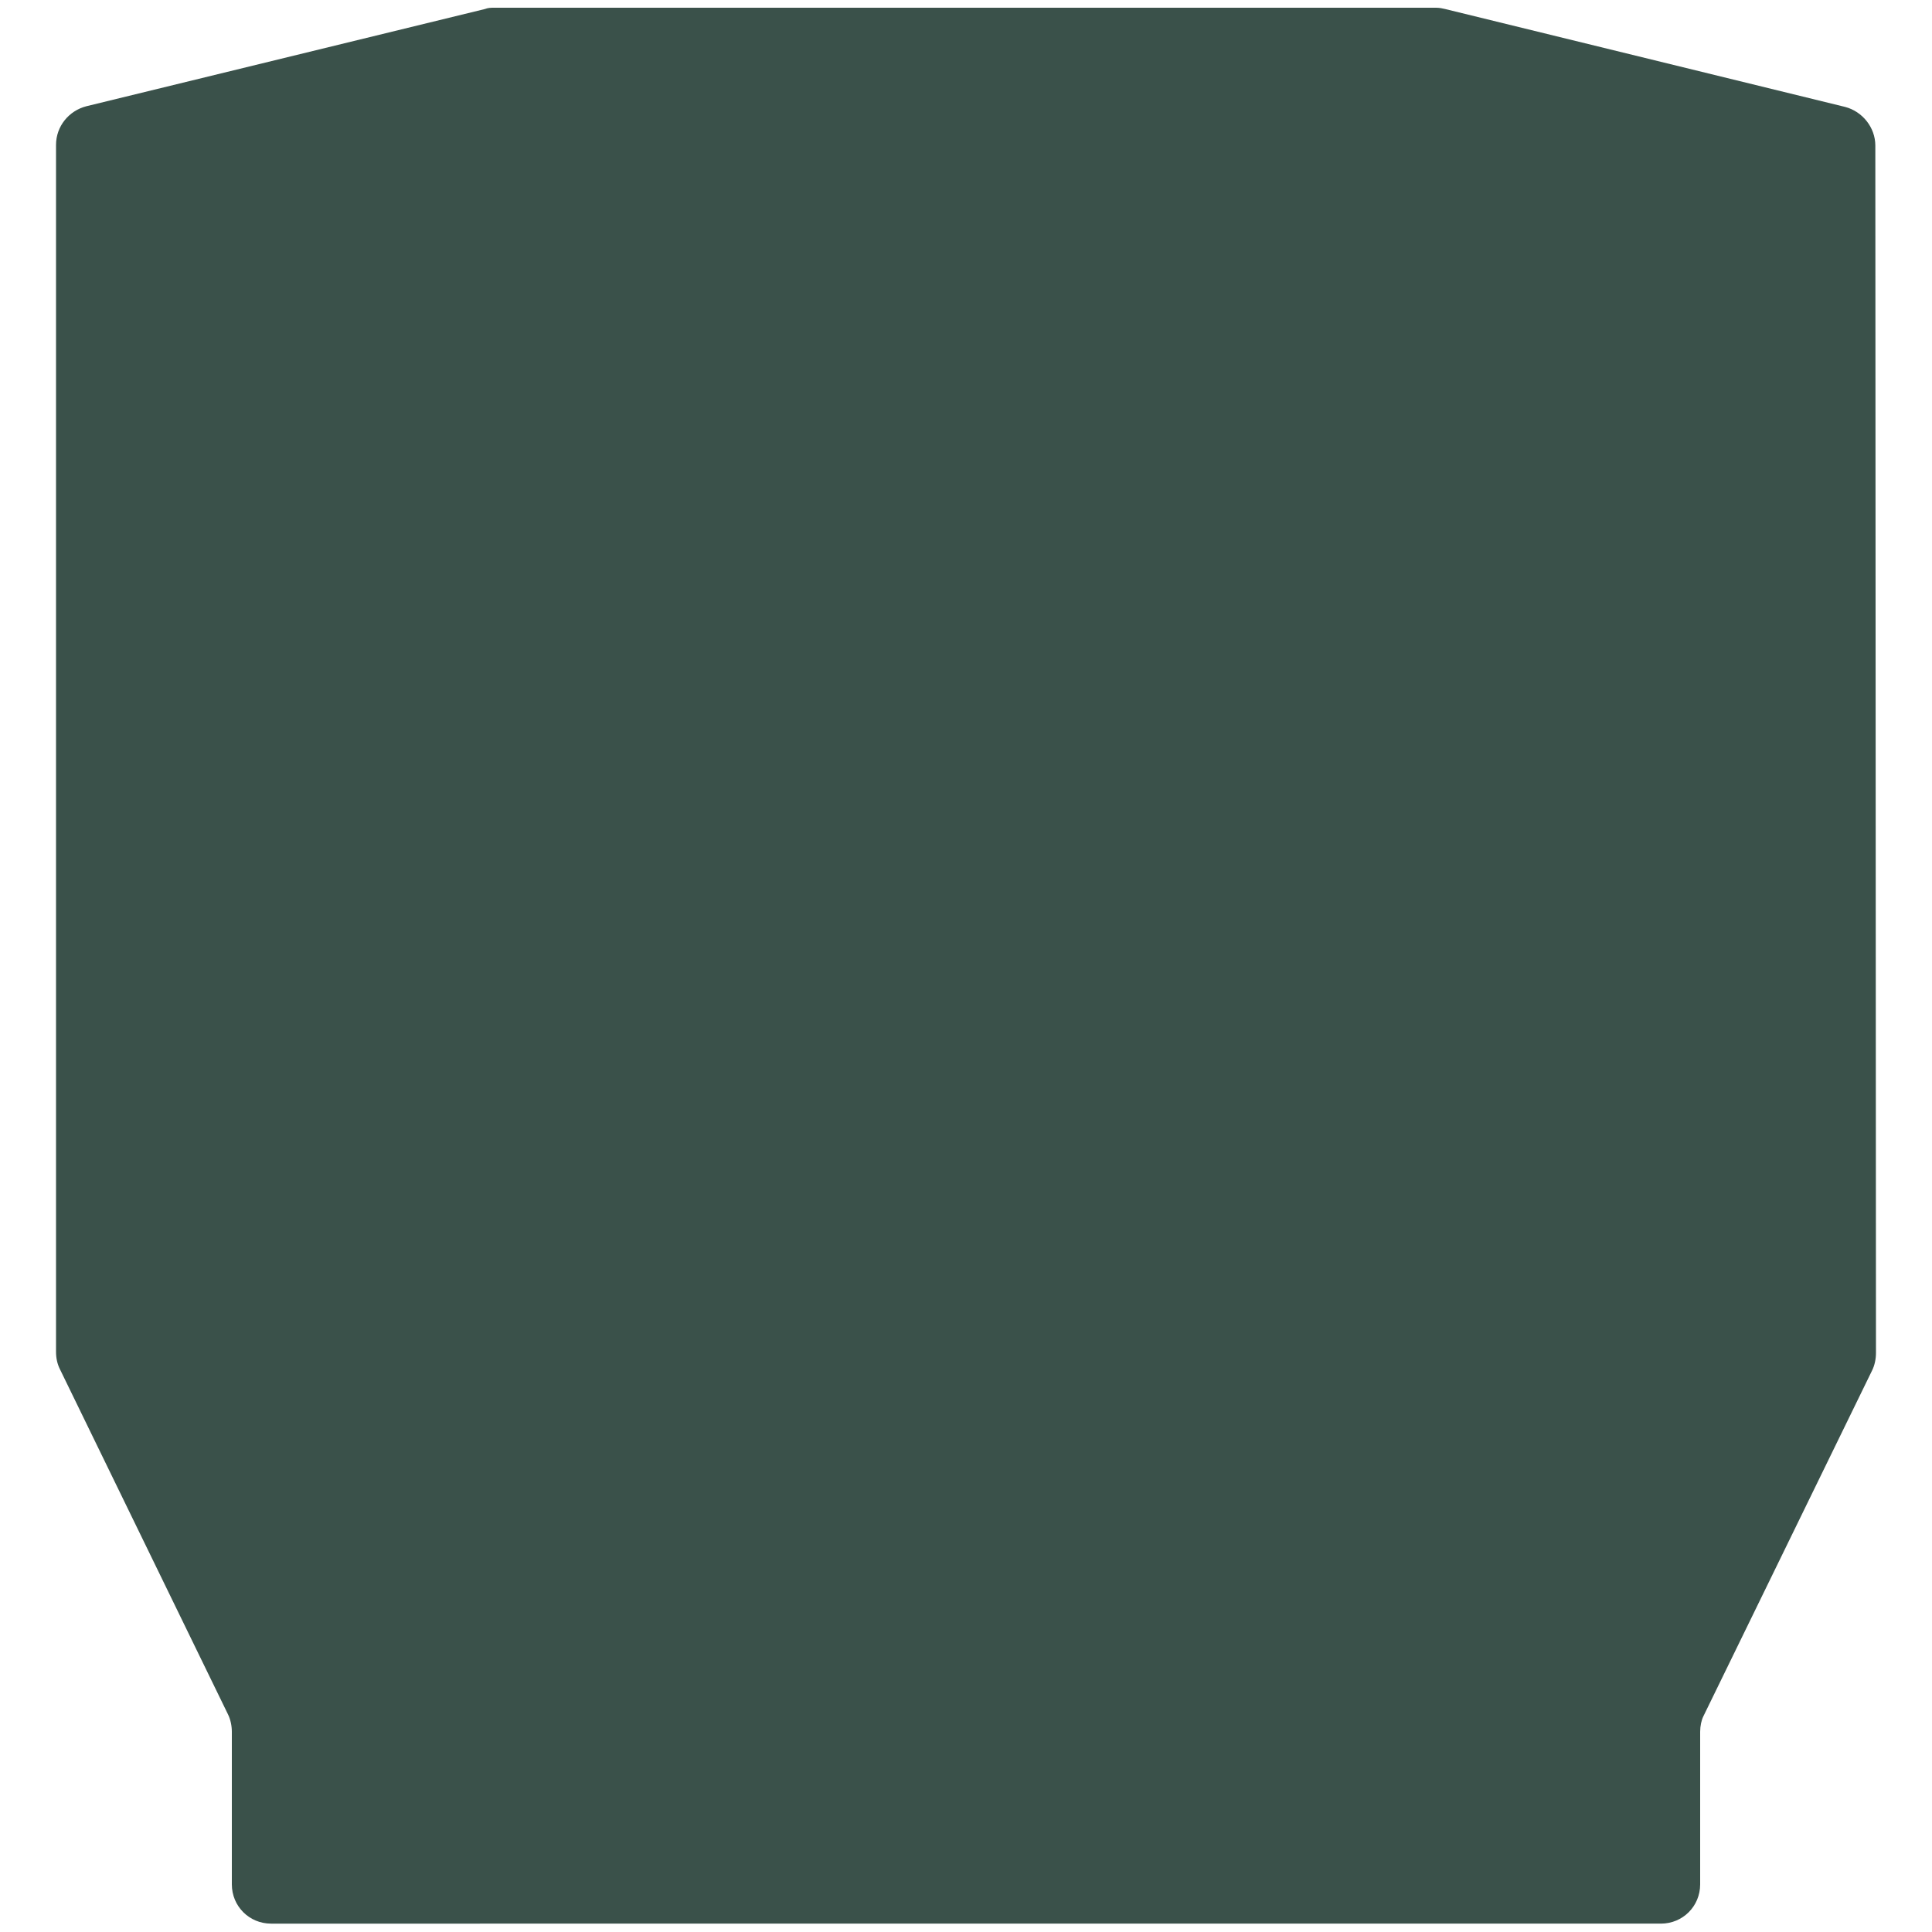 <?xml version="1.0" encoding="utf-8"?>
<!-- Generator: Adobe Illustrator 17.1.0, SVG Export Plug-In . SVG Version: 6.00 Build 0)  -->
<!DOCTYPE svg PUBLIC "-//W3C//DTD SVG 1.1//EN" "http://www.w3.org/Graphics/SVG/1.1/DTD/svg11.dtd">
<svg version="1.1" id="Layer_1" xmlns="http://www.w3.org/2000/svg" xmlns:xlink="http://www.w3.org/1999/xlink" x="0px" y="0px"
	 viewBox="0 0 300 300" enable-background="new 0 0 300 300" xml:space="preserve">
<path fill="#3A514A" enable-background="new    " d="M264,268.9v23.7c0,3.4-2.7,6.1-6.1,6.1h-97c-6,0-15.8,0-21.6,0H42.1
	c-3.4,0-6.1-2.7-6.1-6.1v-23.7c0-0.9-0.2-1.9-0.6-2.7L9.3,212.6c-0.4-0.8-0.6-1.7-0.6-2.7L8.7,22.5c0-2.9,2-5.3,4.7-6L75.3,1.4
	c0.5-0.2,1-0.2,1.4-0.2H223c0.5,0,1,0.1,1.4,0.2l62.1,15.2c2.7,0.7,4.7,3.2,4.7,6l0.1,187.5c0,0.9-0.2,1.9-0.6,2.7l-26.2,53.7
	C264.2,267.1,264,268,264,268.9z"/>
</svg>
